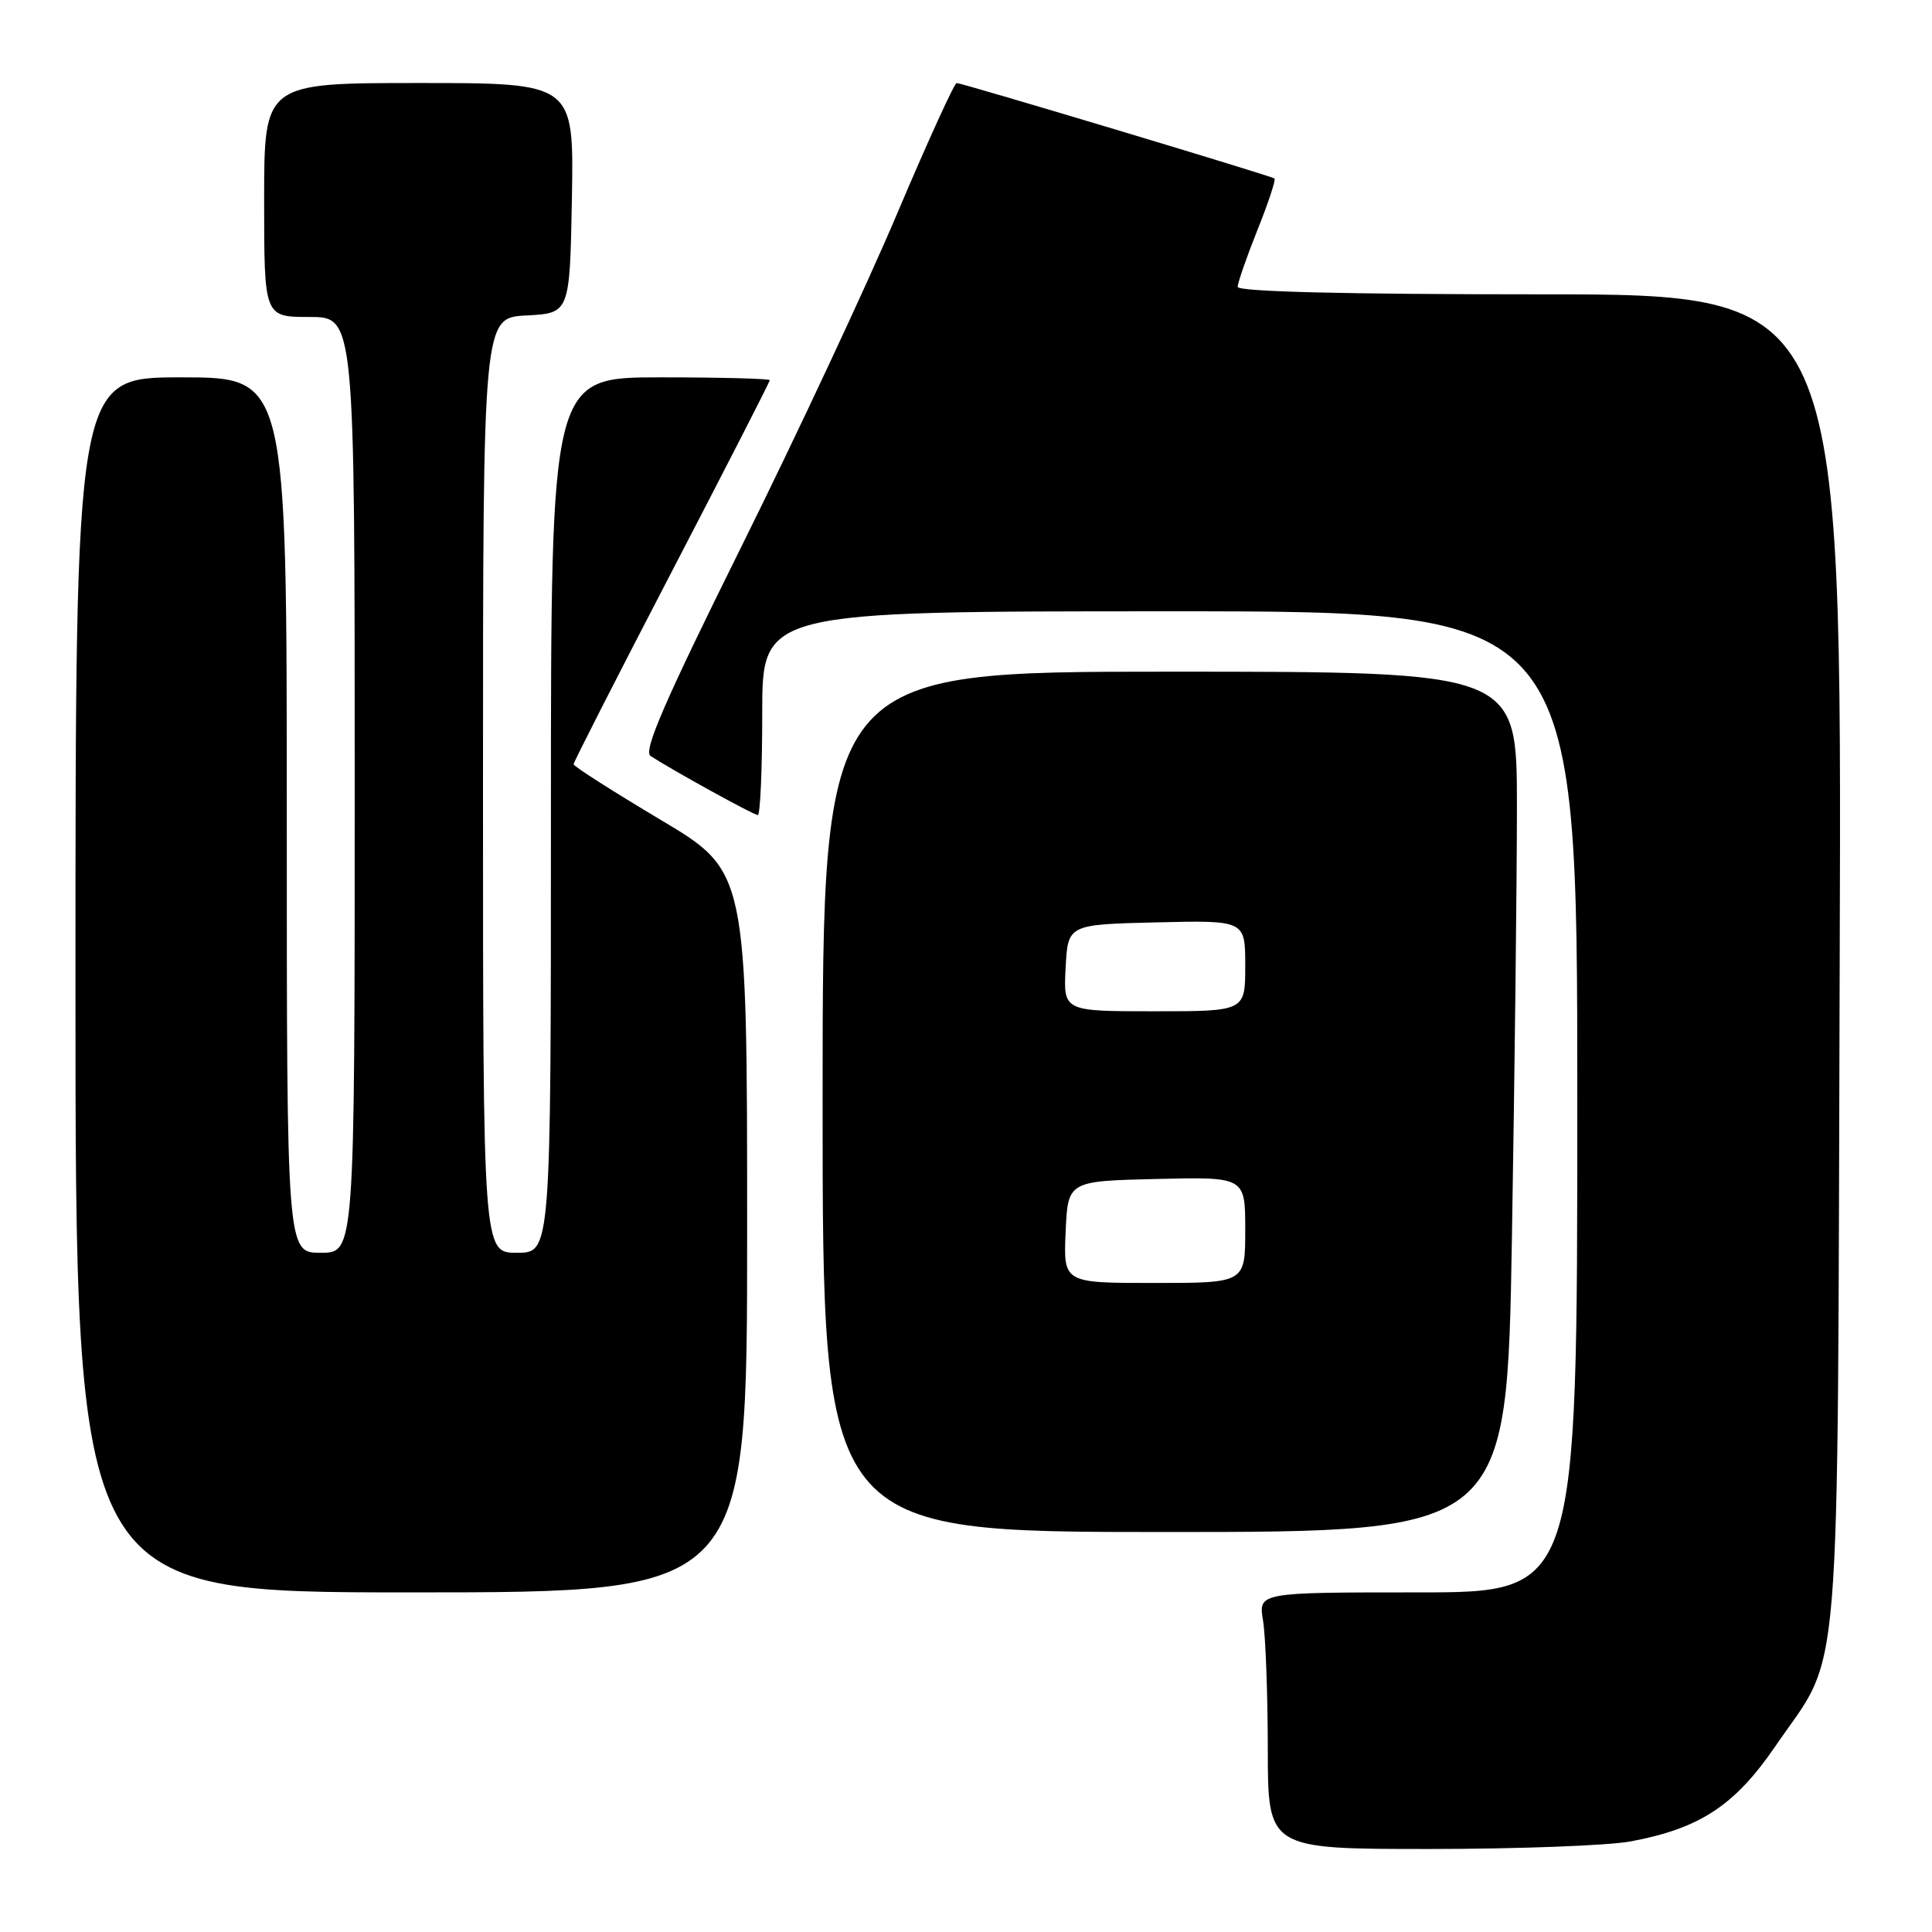 <?xml version="1.0" encoding="UTF-8" standalone="no"?>
<!DOCTYPE svg PUBLIC "-//W3C//DTD SVG 1.1//EN" "http://www.w3.org/Graphics/SVG/1.1/DTD/svg11.dtd" >
<svg xmlns="http://www.w3.org/2000/svg" xmlns:xlink="http://www.w3.org/1999/xlink" version="1.1" viewBox="0 0 256 256">
 <g >
 <path fill="currentColor"
d=" M 216.11 243.99 C 225.23 242.28 229.86 239.24 235.19 231.46 C 244.15 218.37 243.45 226.89 243.77 127.25 C 244.06 39.00 244.06 39.00 204.03 39.00 C 178.29 39.00 164.00 38.65 164.00 38.01 C 164.00 37.47 165.18 34.07 166.62 30.47 C 168.07 26.86 169.08 23.79 168.87 23.65 C 168.37 23.28 127.47 11.00 126.76 11.00 C 126.46 11.00 122.92 18.76 118.90 28.25 C 114.89 37.74 105.59 57.61 98.25 72.41 C 88.09 92.88 85.21 99.52 86.20 100.17 C 89.13 102.08 99.87 108.00 100.41 108.00 C 100.74 108.00 101.00 101.92 101.00 94.50 C 101.00 81.00 101.00 81.00 155.00 81.00 C 209.00 81.00 209.00 81.00 209.00 146.00 C 209.00 211.00 209.00 211.00 187.87 211.00 C 166.74 211.00 166.74 211.00 167.36 214.75 C 167.70 216.81 167.98 224.46 167.99 231.75 C 168.00 245.00 168.00 245.00 189.36 245.00 C 201.11 245.00 213.15 244.55 216.11 243.99 Z  M 99.00 163.23 C 99.00 115.45 99.00 115.45 87.50 108.61 C 81.18 104.84 76.00 101.54 76.00 101.27 C 76.00 101.00 81.85 89.52 89.00 75.77 C 96.15 62.02 102.00 50.59 102.00 50.38 C 102.00 50.17 95.47 50.00 87.50 50.00 C 73.00 50.00 73.00 50.00 73.00 108.00 C 73.00 166.00 73.00 166.00 68.50 166.00 C 64.00 166.00 64.00 166.00 64.00 104.05 C 64.00 42.10 64.00 42.10 69.75 41.80 C 75.50 41.50 75.50 41.50 75.78 26.25 C 76.05 11.00 76.05 11.00 55.53 11.00 C 35.00 11.00 35.00 11.00 35.00 26.50 C 35.00 42.00 35.00 42.00 41.00 42.00 C 47.00 42.00 47.00 42.00 47.00 104.00 C 47.00 166.00 47.00 166.00 42.50 166.00 C 38.00 166.00 38.00 166.00 38.00 108.00 C 38.00 50.00 38.00 50.00 24.00 50.00 C 10.00 50.00 10.00 50.00 10.00 130.50 C 10.00 211.00 10.00 211.00 54.50 211.00 C 99.00 211.00 99.00 211.00 99.00 163.23 Z  M 200.34 163.84 C 200.70 142.30 201.00 116.65 201.00 106.84 C 201.00 89.00 201.00 89.00 155.00 89.00 C 109.00 89.00 109.00 89.00 109.00 146.00 C 109.00 203.00 109.00 203.00 154.34 203.00 C 199.68 203.00 199.68 203.00 200.34 163.84 Z  M 141.20 163.25 C 141.50 156.50 141.50 156.50 153.25 156.22 C 165.00 155.94 165.00 155.94 165.00 162.97 C 165.00 170.00 165.00 170.00 152.95 170.00 C 140.91 170.00 140.91 170.00 141.20 163.25 Z  M 141.20 128.25 C 141.50 122.50 141.50 122.50 153.25 122.22 C 165.00 121.94 165.00 121.94 165.00 127.97 C 165.00 134.00 165.00 134.00 152.95 134.00 C 140.90 134.00 140.90 134.00 141.20 128.25 Z "/>
</g>
</svg>